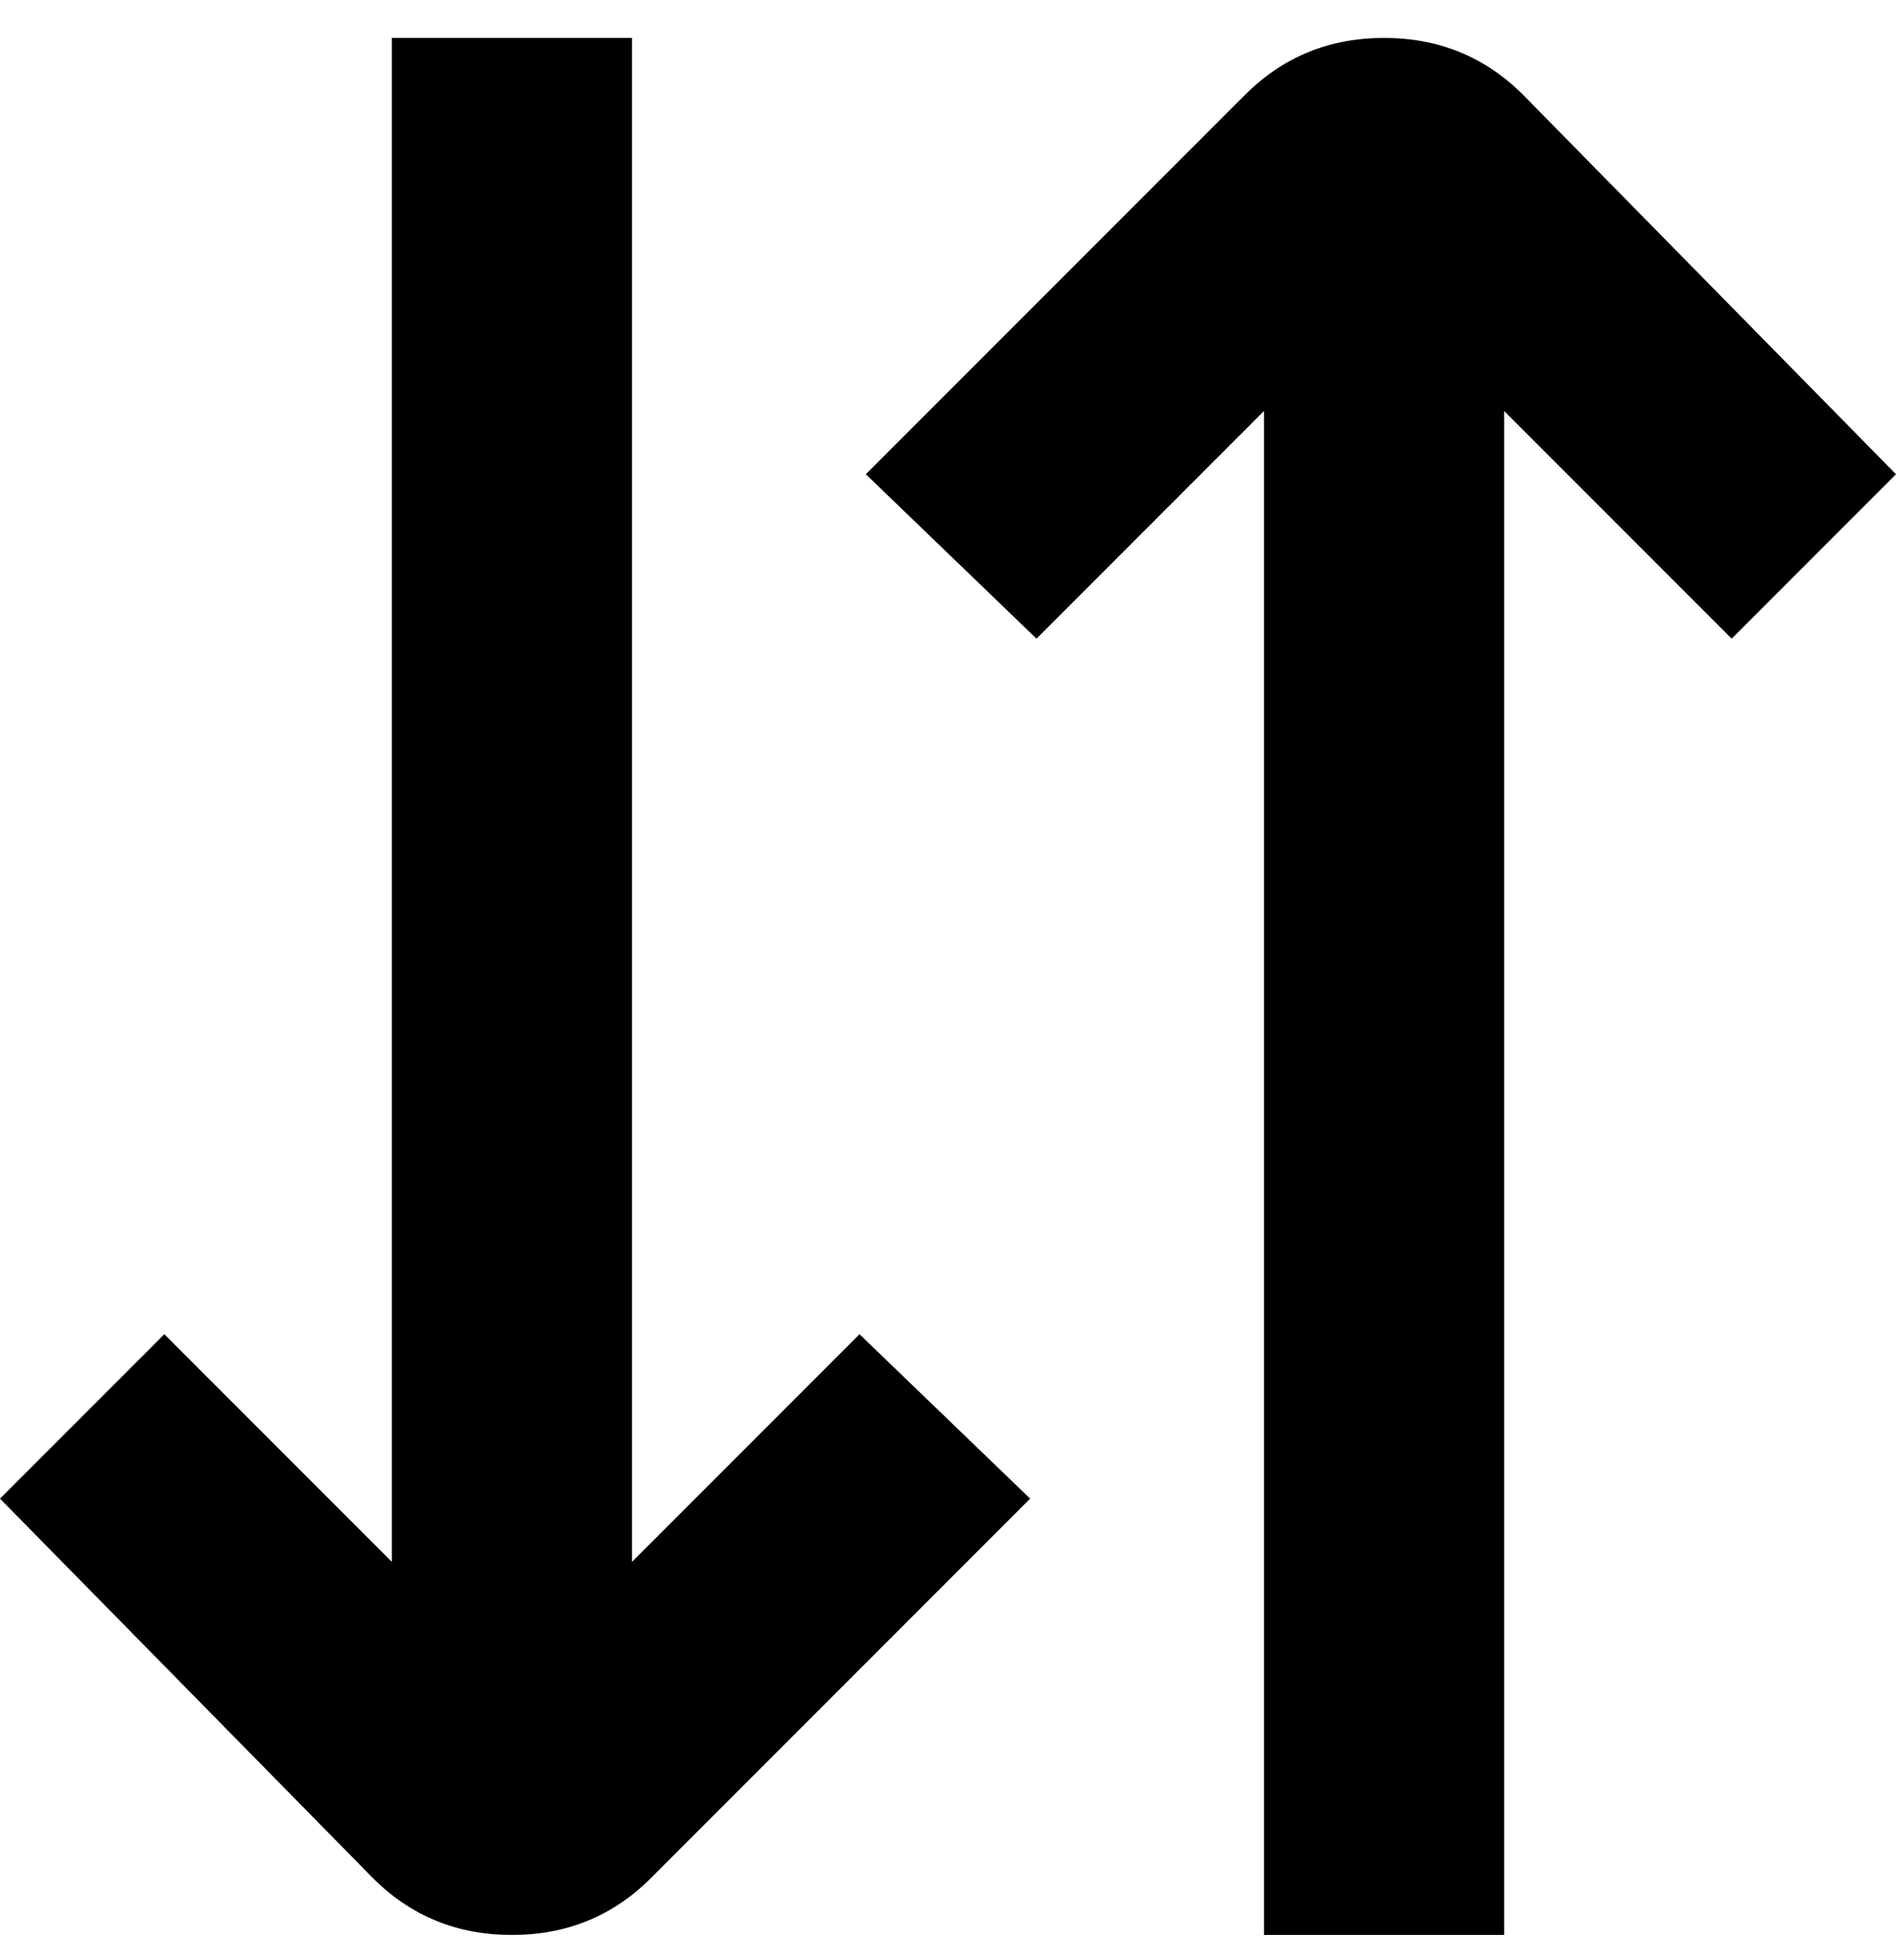 <svg viewBox="0 0 300 310" xmlns="http://www.w3.org/2000/svg"><path d="M163 237l-60 60q-9 9-22 9t-22-9L0 237l26-26 36 36V6h38v241l36-36 27 26zm1-136l36-36v241h38V65l36 36 26-26-59-60q-9-9-22-9t-22 9l-60 60 27 26z"/></svg>